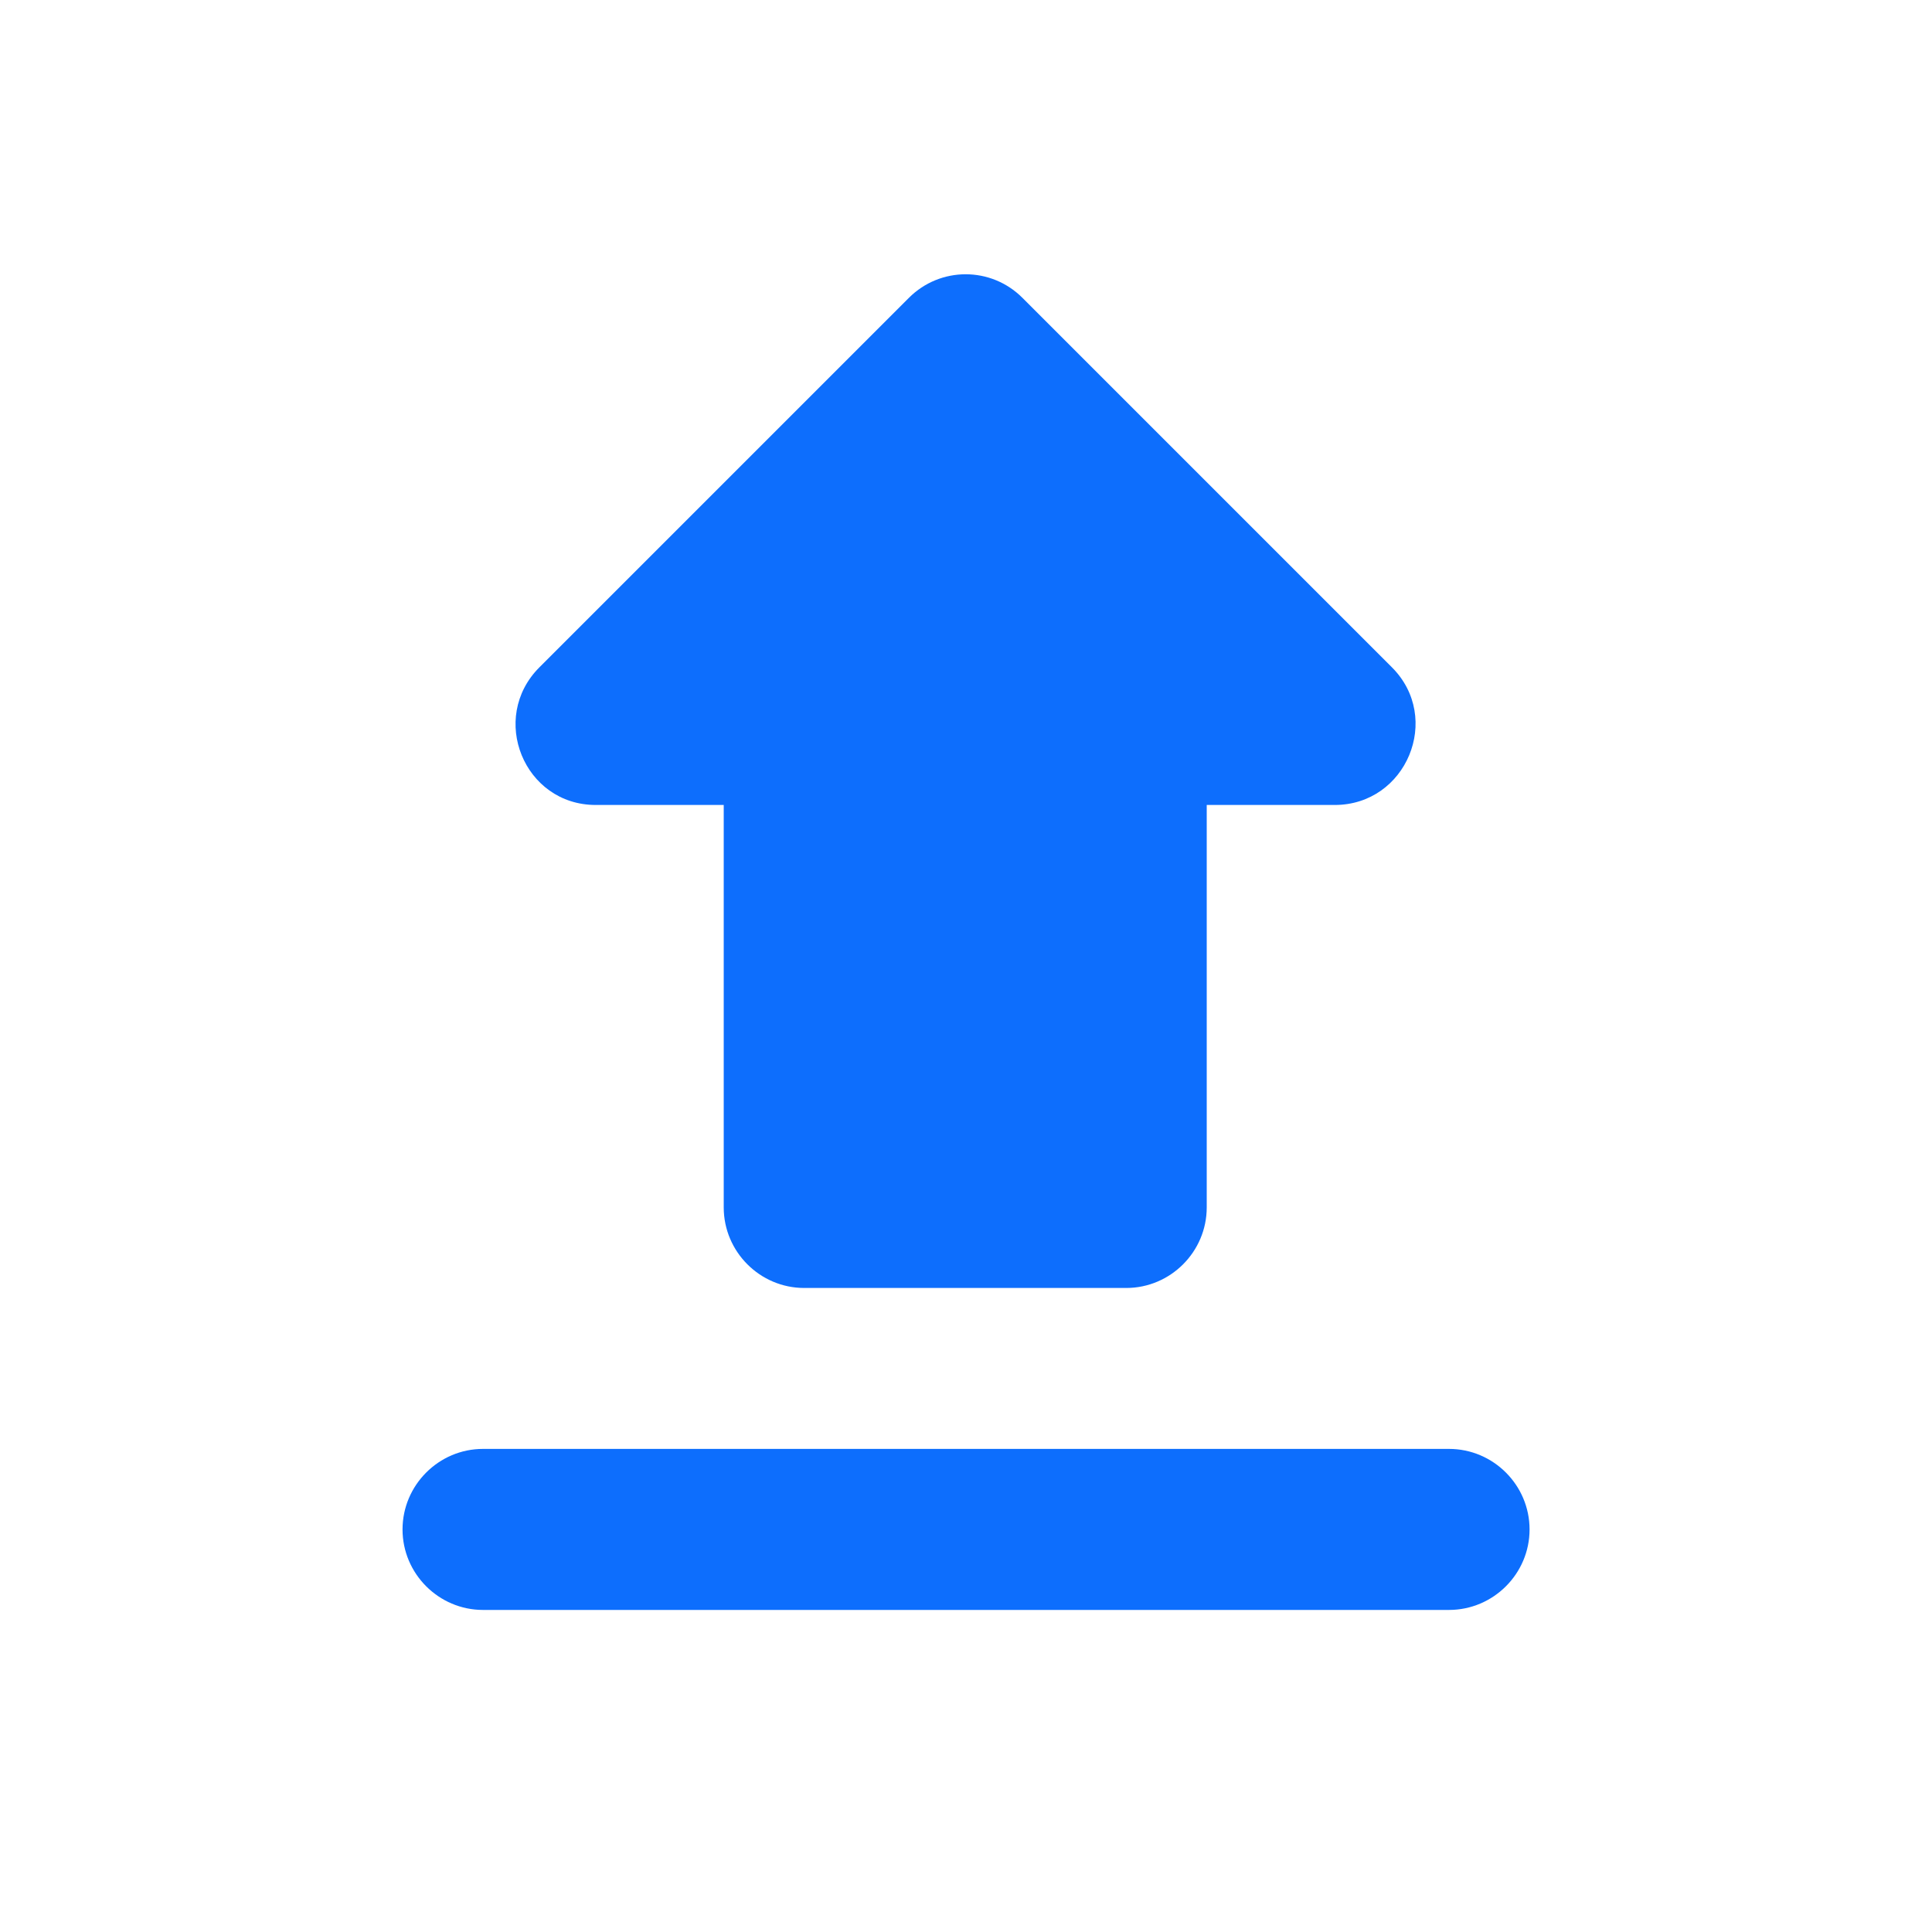 <?xml version="1.0" encoding="UTF-8"?>
<svg width="20px" height="20px" viewBox="0 0 20 20" version="1.1" xmlns="http://www.w3.org/2000/svg" xmlns:xlink="http://www.w3.org/1999/xlink">
    <title>EditRounded</title>
    <defs>
        <path d="M2,5.494 L3.325,5.494 L3.325,9.66 C3.325,10.119 3.7,10.494 4.158,10.494 L7.492,10.494 C7.95,10.494 8.325,10.119 8.325,9.66 L8.325,5.494 L9.65,5.494 C10.392,5.494 10.767,4.594 10.242,4.069 L6.417,0.244 C6.092,-0.081 5.567,-0.081 5.242,0.244 L1.417,4.069 C0.892,4.594 1.258,5.494 2,5.494 Z M0,12.994 C0,13.452 0.375,13.827 0.833,13.827 L10.833,13.827 C11.292,13.827 11.667,13.452 11.667,12.994 C11.667,12.535 11.292,12.16 10.833,12.16 L0.833,12.16 C0.375,12.16 0,12.535 0,12.994 Z" id="path-1"></path>
    </defs>
    <g id="Design" stroke="none" stroke-width="1" fill="none" fill-rule="evenodd">
        <g id="EditRounded" transform="translate(4.167, 2.839)">
            <mask id="mask-2" fill="white">
                <use xlink:href="#path-1"></use>
            </mask>
            <use id="FileUploadRounded" fill="#0D6EFD" fill-rule="nonzero" xlink:href="#path-1"></use>
        </g>
    </g>
</svg>